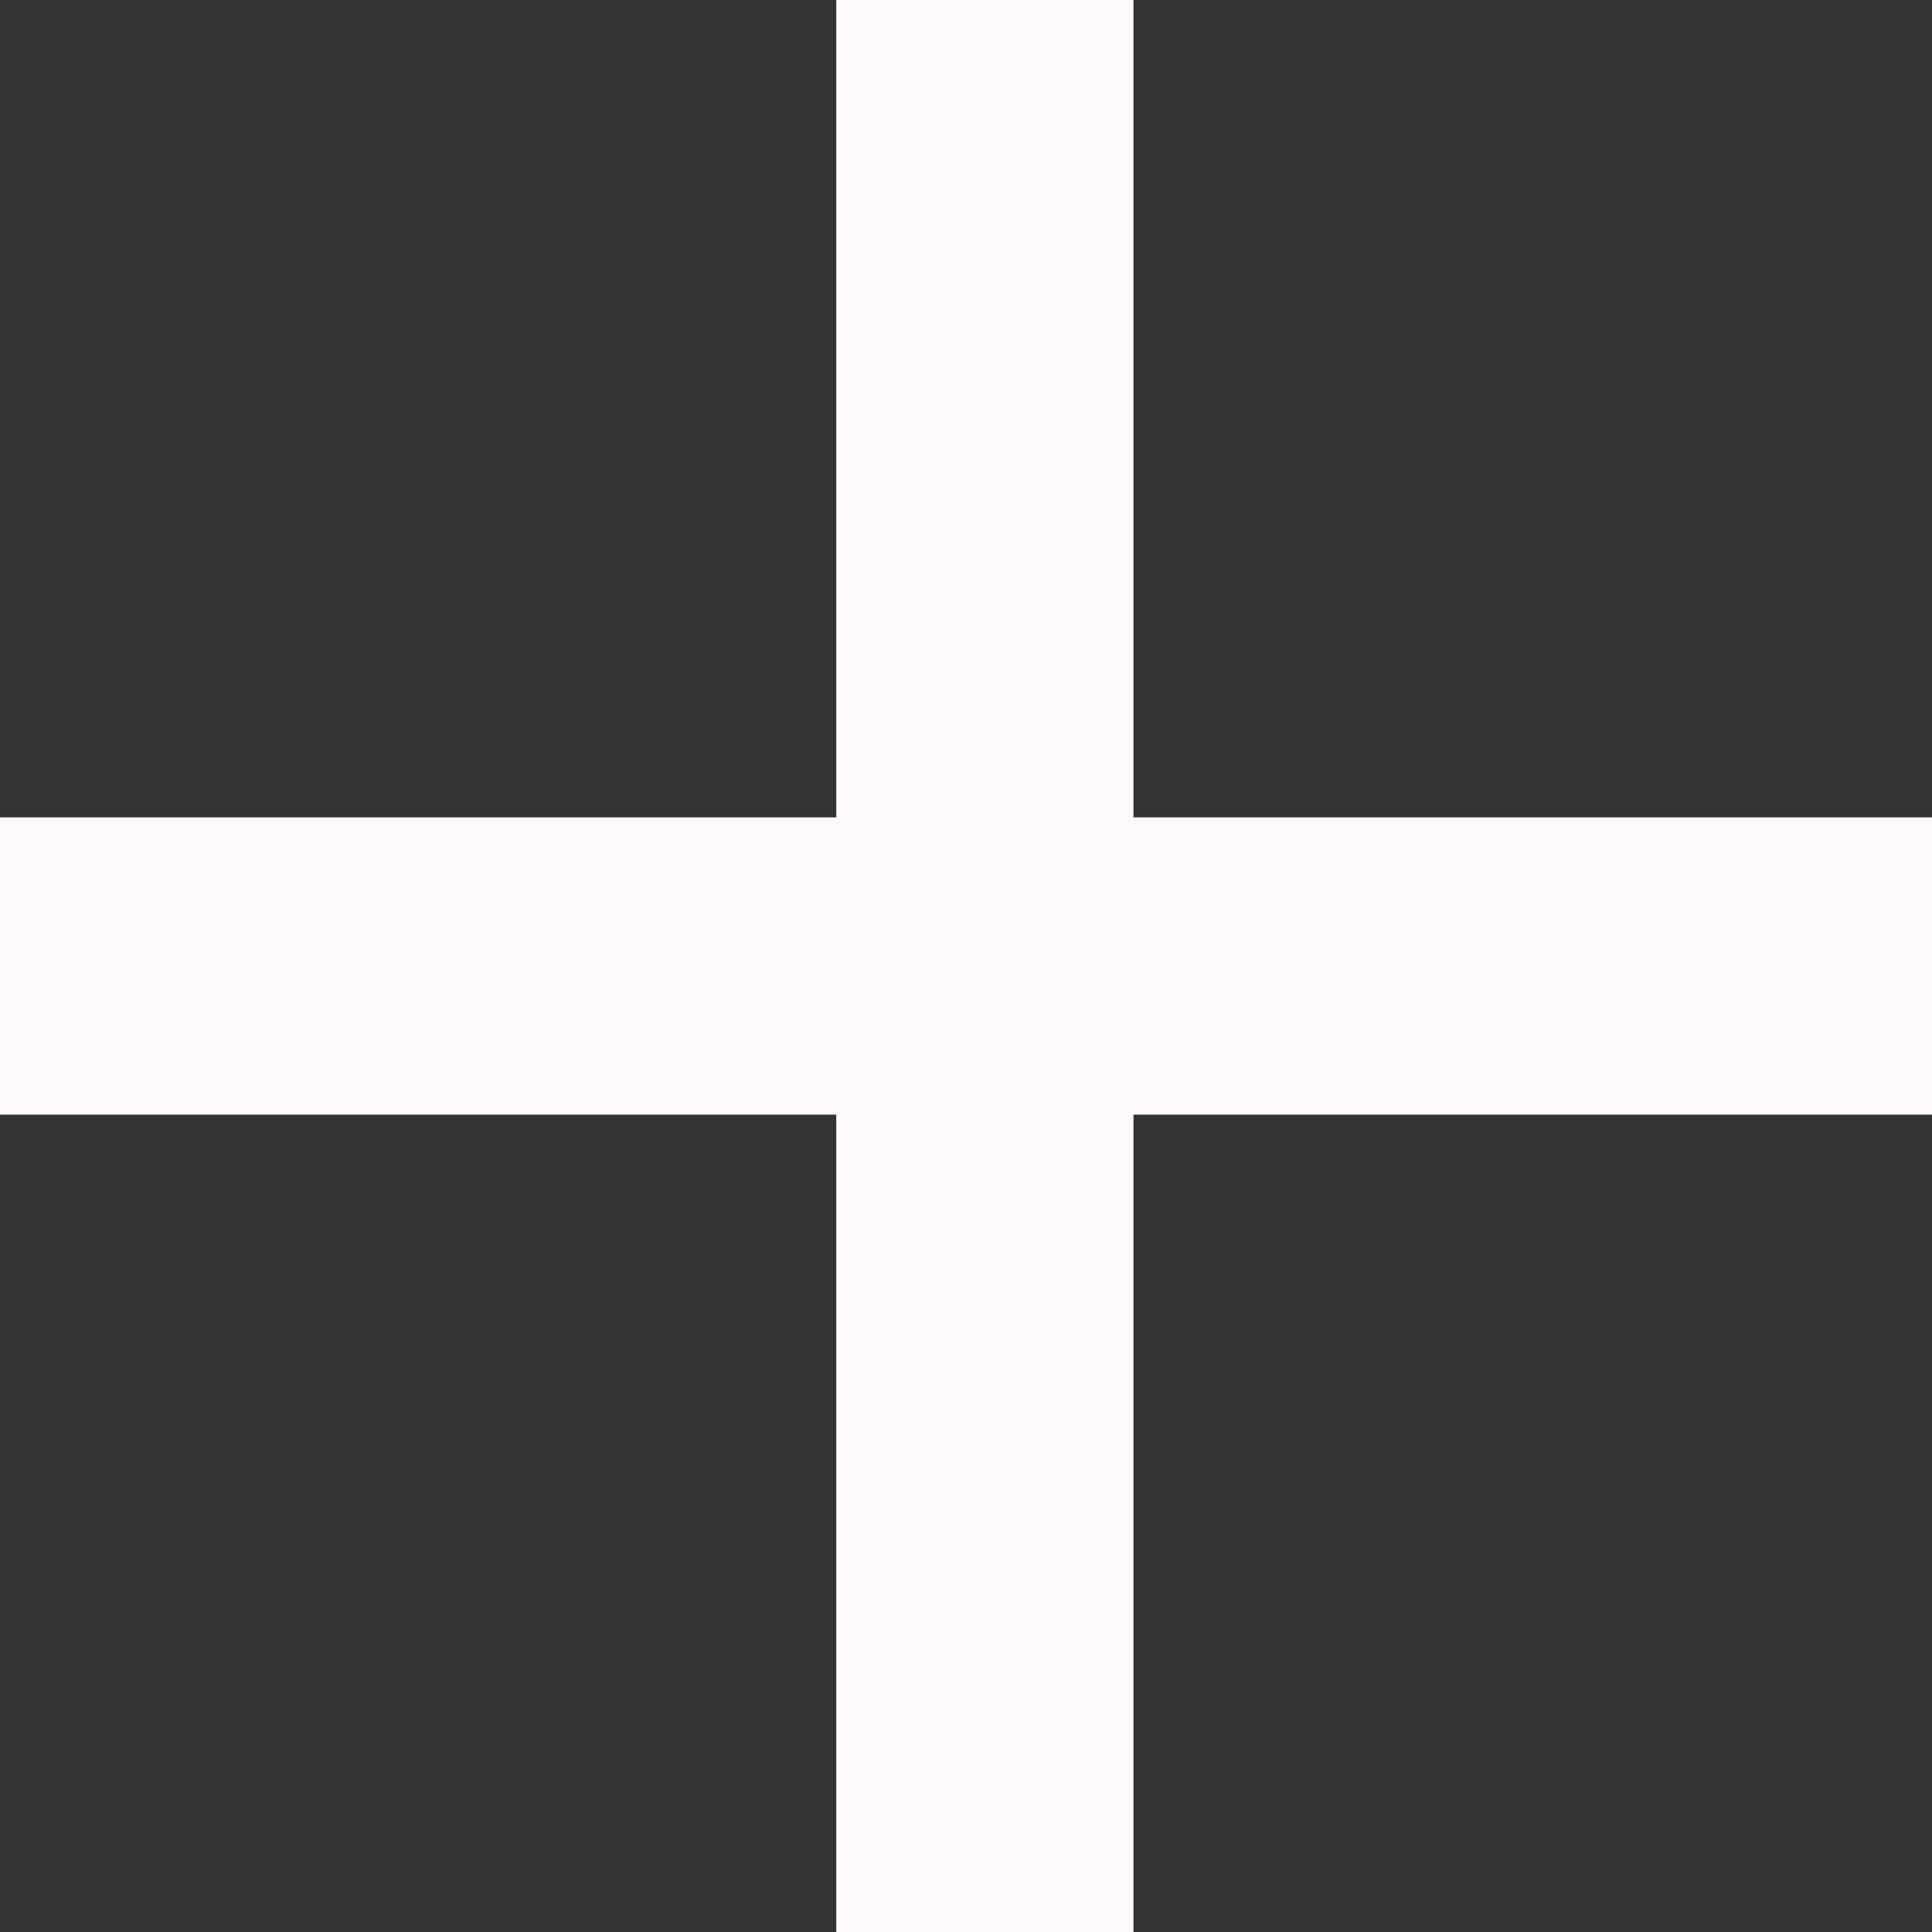 <svg width="13" height="13" viewBox="0 0 13 13" fill="none" xmlns="http://www.w3.org/2000/svg">
<rect x="0" y="0" width="13" height="13" fill="#333333" stroke="none"/>
<path d="M6.627 0C6.627 5.077 6.627 7.923 6.627 13M0 6.5H13" stroke="#FFFAFA" stroke-width="2"/>
</svg>
